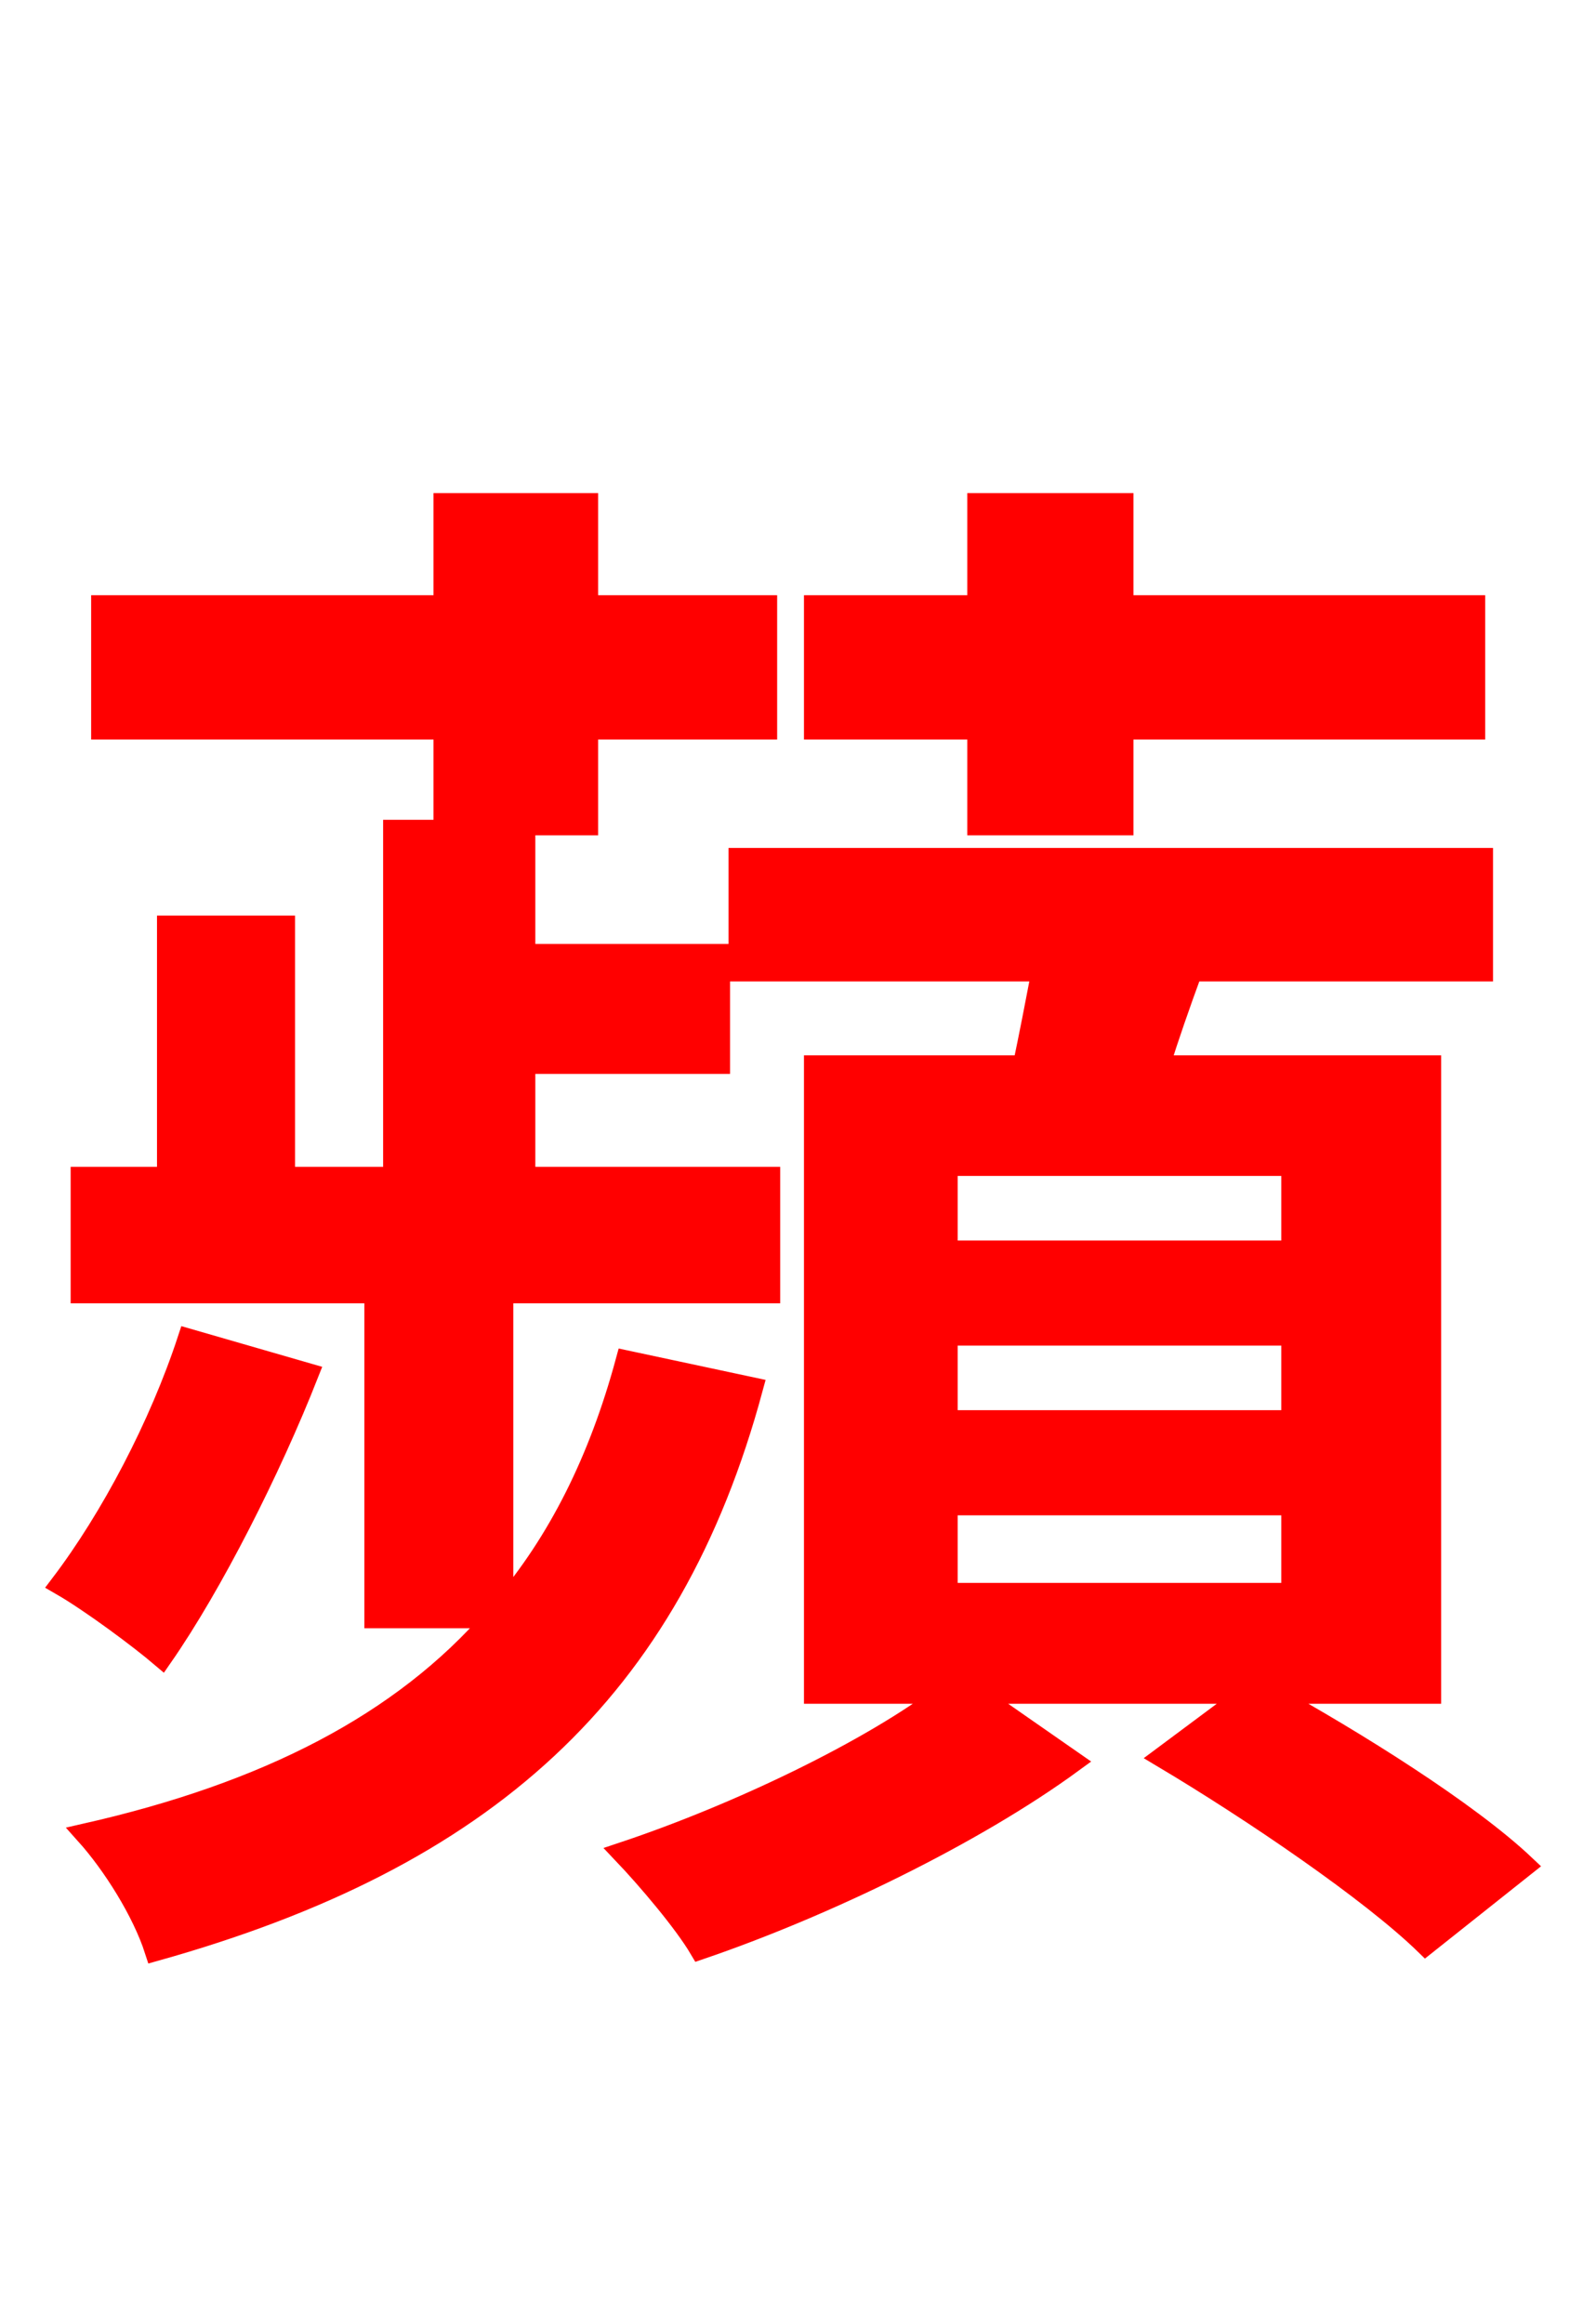 <svg xmlns="http://www.w3.org/2000/svg" xmlns:xlink="http://www.w3.org/1999/xlink" width="72" height="106.56"><path fill="red" stroke="red" d="M44.86 37.80L51.48 37.80L51.48 33.41L67.61 33.41L67.61 27.79L51.48 27.79L51.48 23.11L44.86 23.11L44.86 27.79L37.37 27.79L37.37 33.41L44.86 33.41ZM20.38 37.80L26.93 37.80L26.93 33.41L35.14 33.41L35.14 27.79L26.93 27.79L26.93 23.11L20.38 23.11L20.38 27.79L4.68 27.79L4.68 33.41L20.38 33.41ZM28.73 62.42C27.50 66.96 25.63 70.70 23.04 73.73L23.04 59.26L35.28 59.26L35.28 54.00L24.05 54.00L24.05 48.74L32.98 48.74L32.98 43.78L24.05 43.78L24.05 38.09L18.07 38.09L18.07 54.00L13.03 54.00L13.03 42.48L7.70 42.48L7.70 54.00L3.74 54.00L3.74 59.26L17.21 59.26L17.21 74.16L22.68 74.16C18.43 79.06 12.24 82.22 3.96 84.10C5.18 85.46 6.55 87.62 7.13 89.42C22.25 85.18 30.74 77.54 34.49 63.65ZM8.64 61.42C7.34 65.38 5.11 69.62 2.81 72.65C4.18 73.44 6.41 75.10 7.42 75.96C9.72 72.65 12.38 67.39 14.11 63.00ZM43.42 68.98L59.26 68.98L59.26 73.08L43.42 73.08ZM43.42 61.20L59.26 61.20L59.26 65.16L43.42 65.16ZM43.42 53.42L59.26 53.42L59.26 57.38L43.42 57.38ZM65.59 77.62L65.59 48.89L53.14 48.89C53.57 47.52 54.07 46.08 54.65 44.50L67.97 44.50L67.97 39.38L33.91 39.38L33.91 44.50L47.81 44.50C47.52 46.01 47.23 47.52 46.94 48.89L37.37 48.89L37.37 77.62L43.42 77.62C39.96 80.28 33.77 83.23 28.58 84.96C29.74 86.18 31.39 88.13 32.11 89.35C37.80 87.41 44.64 84.10 49.18 80.78L44.64 77.62L57.31 77.62L53.35 80.57C57.46 83.02 62.86 86.69 65.38 89.14L69.91 85.54C67.32 83.09 62.14 79.85 58.10 77.62Z"/></svg>
